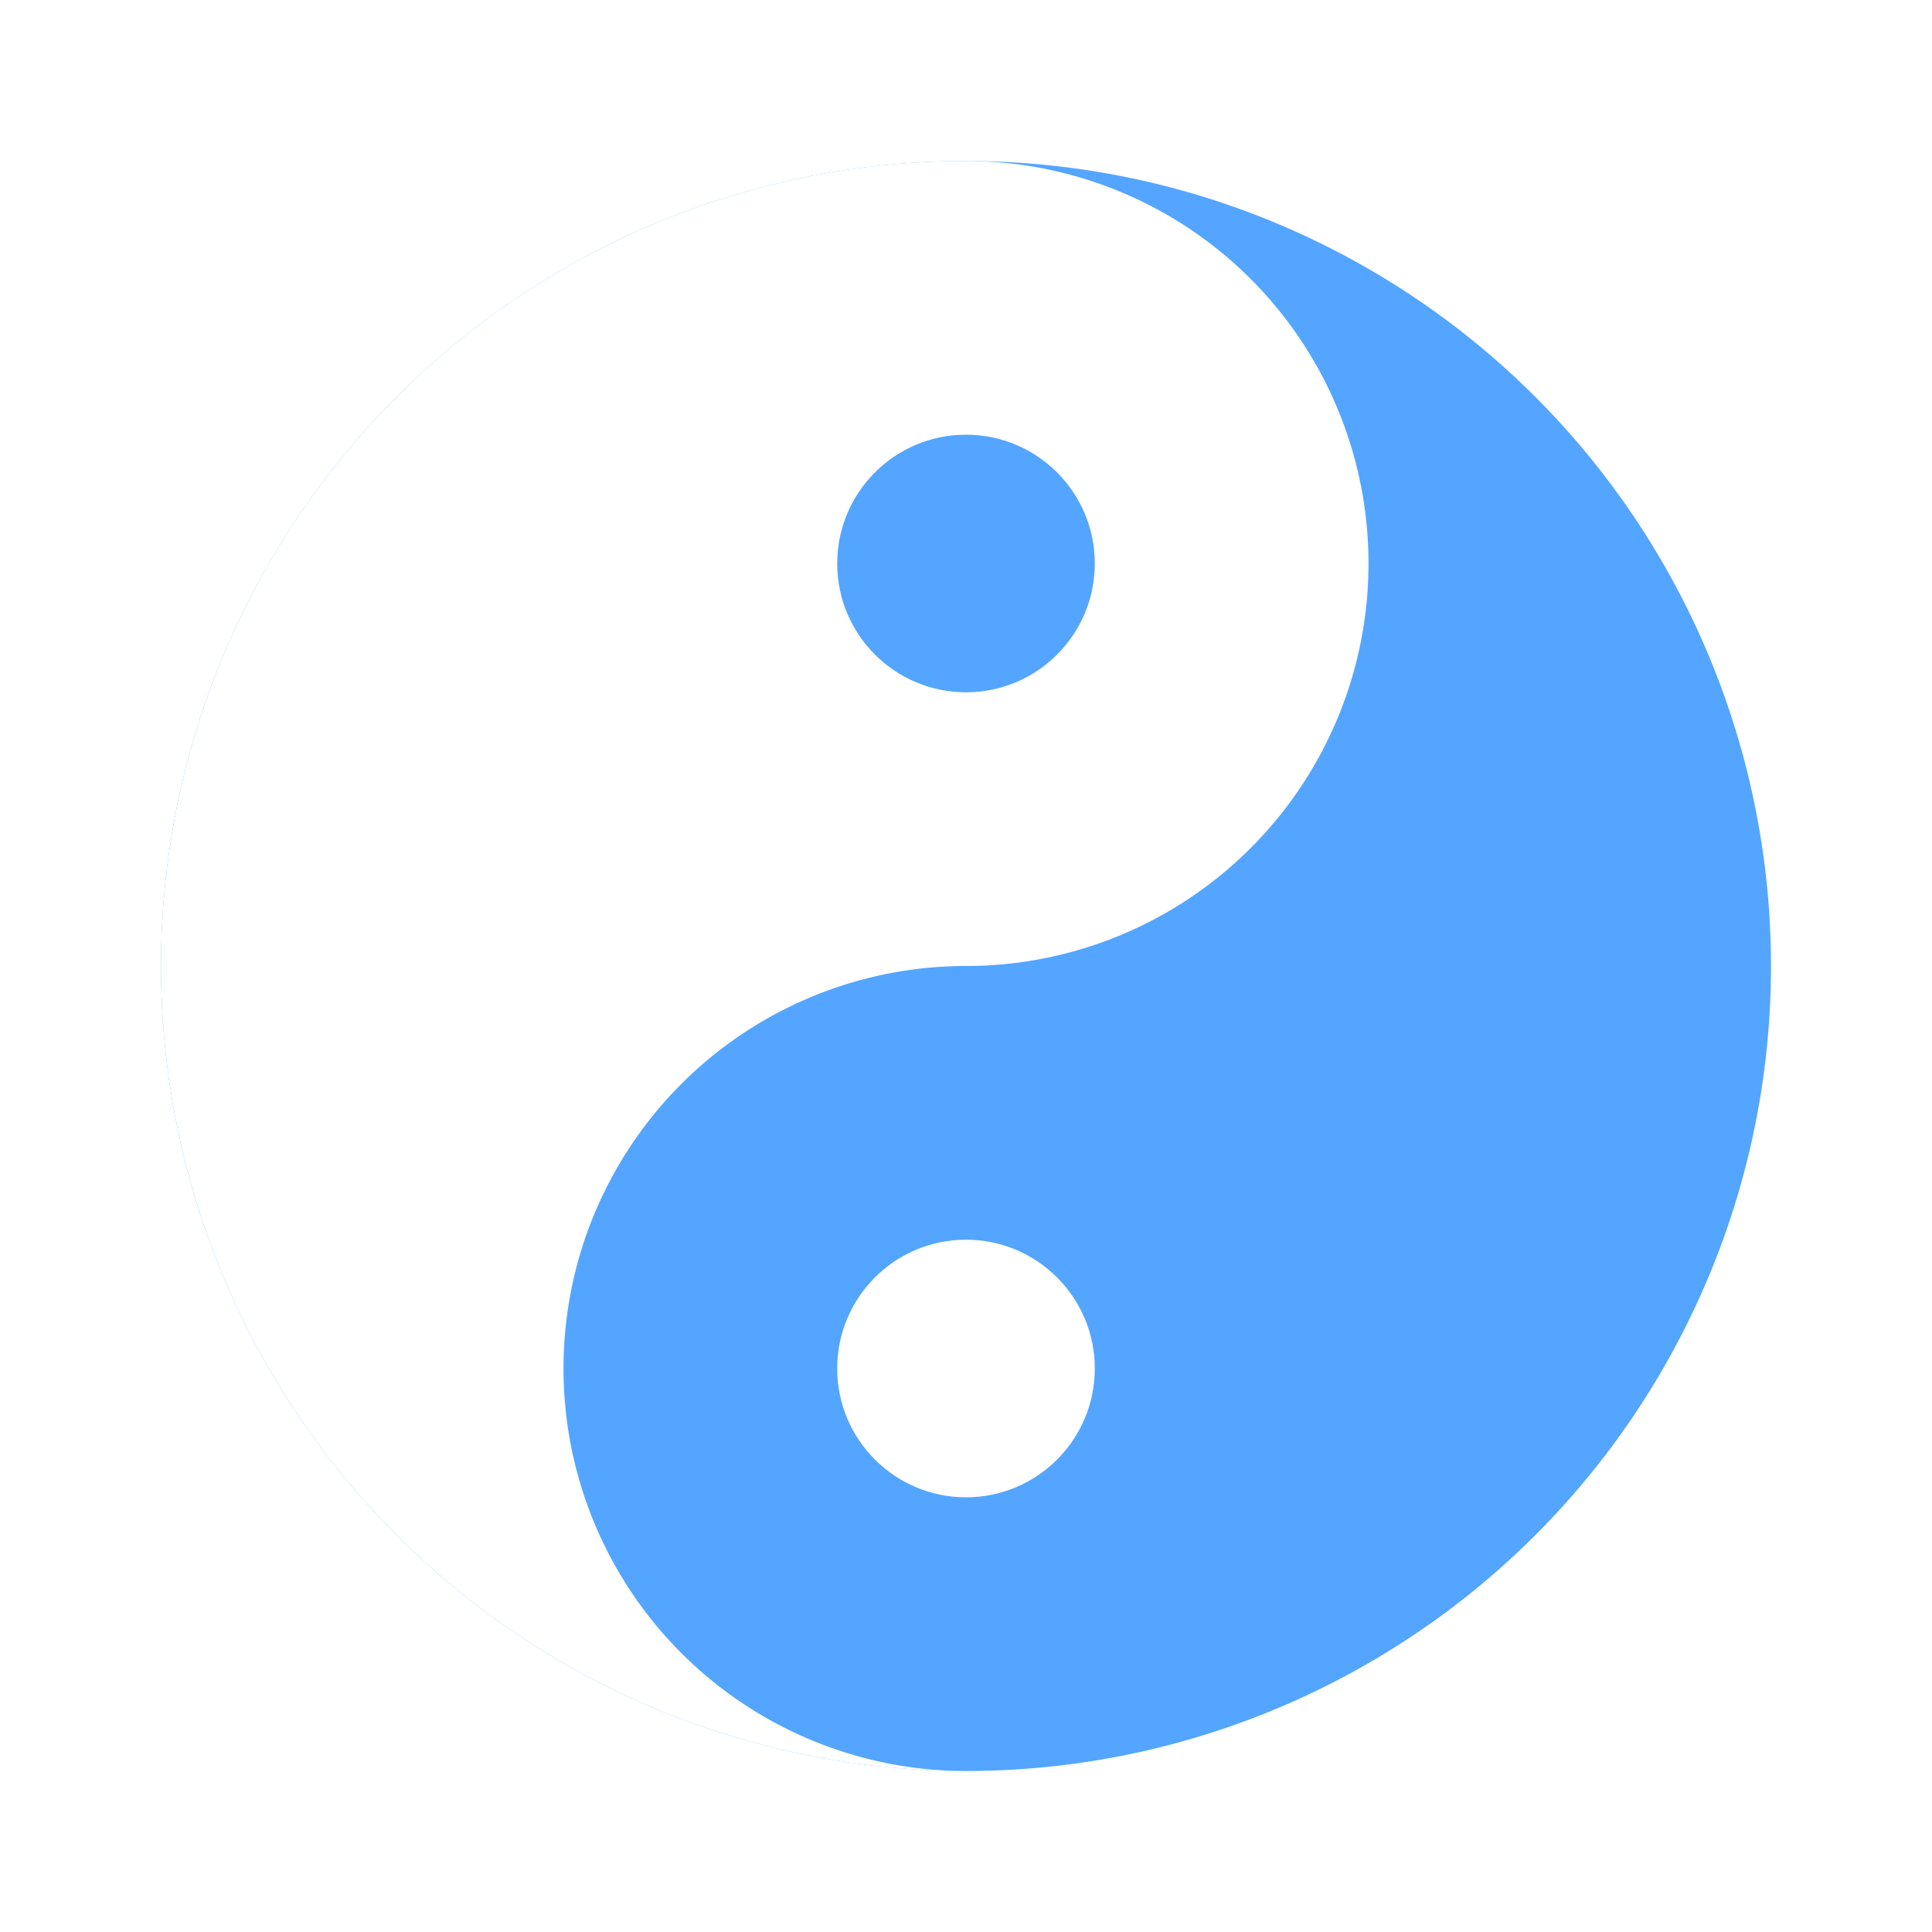 <svg
  xmlns="http://www.w3.org/2000/svg"
  viewBox="-10 -10 120 120"
  width="300"
  height="300"
>
  <defs>
    <filter id="neon-glow" x="-100%" y="-100%" width="300%" height="300%">
      <feGaussianBlur stdDeviation="3" result="coloredBlur" />
      <feMerge>
        <feMergeNode in="coloredBlur" />
        <feMergeNode in="SourceGraphic" />
      </feMerge>
    </filter>
  </defs>

  <!-- 外圆 -->
  <circle cx="50" cy="50" r="50" fill="#54A5FF" filter="url(#neon-glow)" />

  <!-- 白色部分 -->
  <path
    d="M50 0
           A 50,50 0 0,0 50,100
           A 25,25 0 0,1 50,50
           A 25,25 0 0,0 50,0
           Z"
    fill="white"
  />

  <!-- 两个小圆 -->
  <circle cx="50" cy="25" r="8" fill="#54A5FF" />
  <circle cx="50" cy="75" r="8" fill="white" />
</svg>

